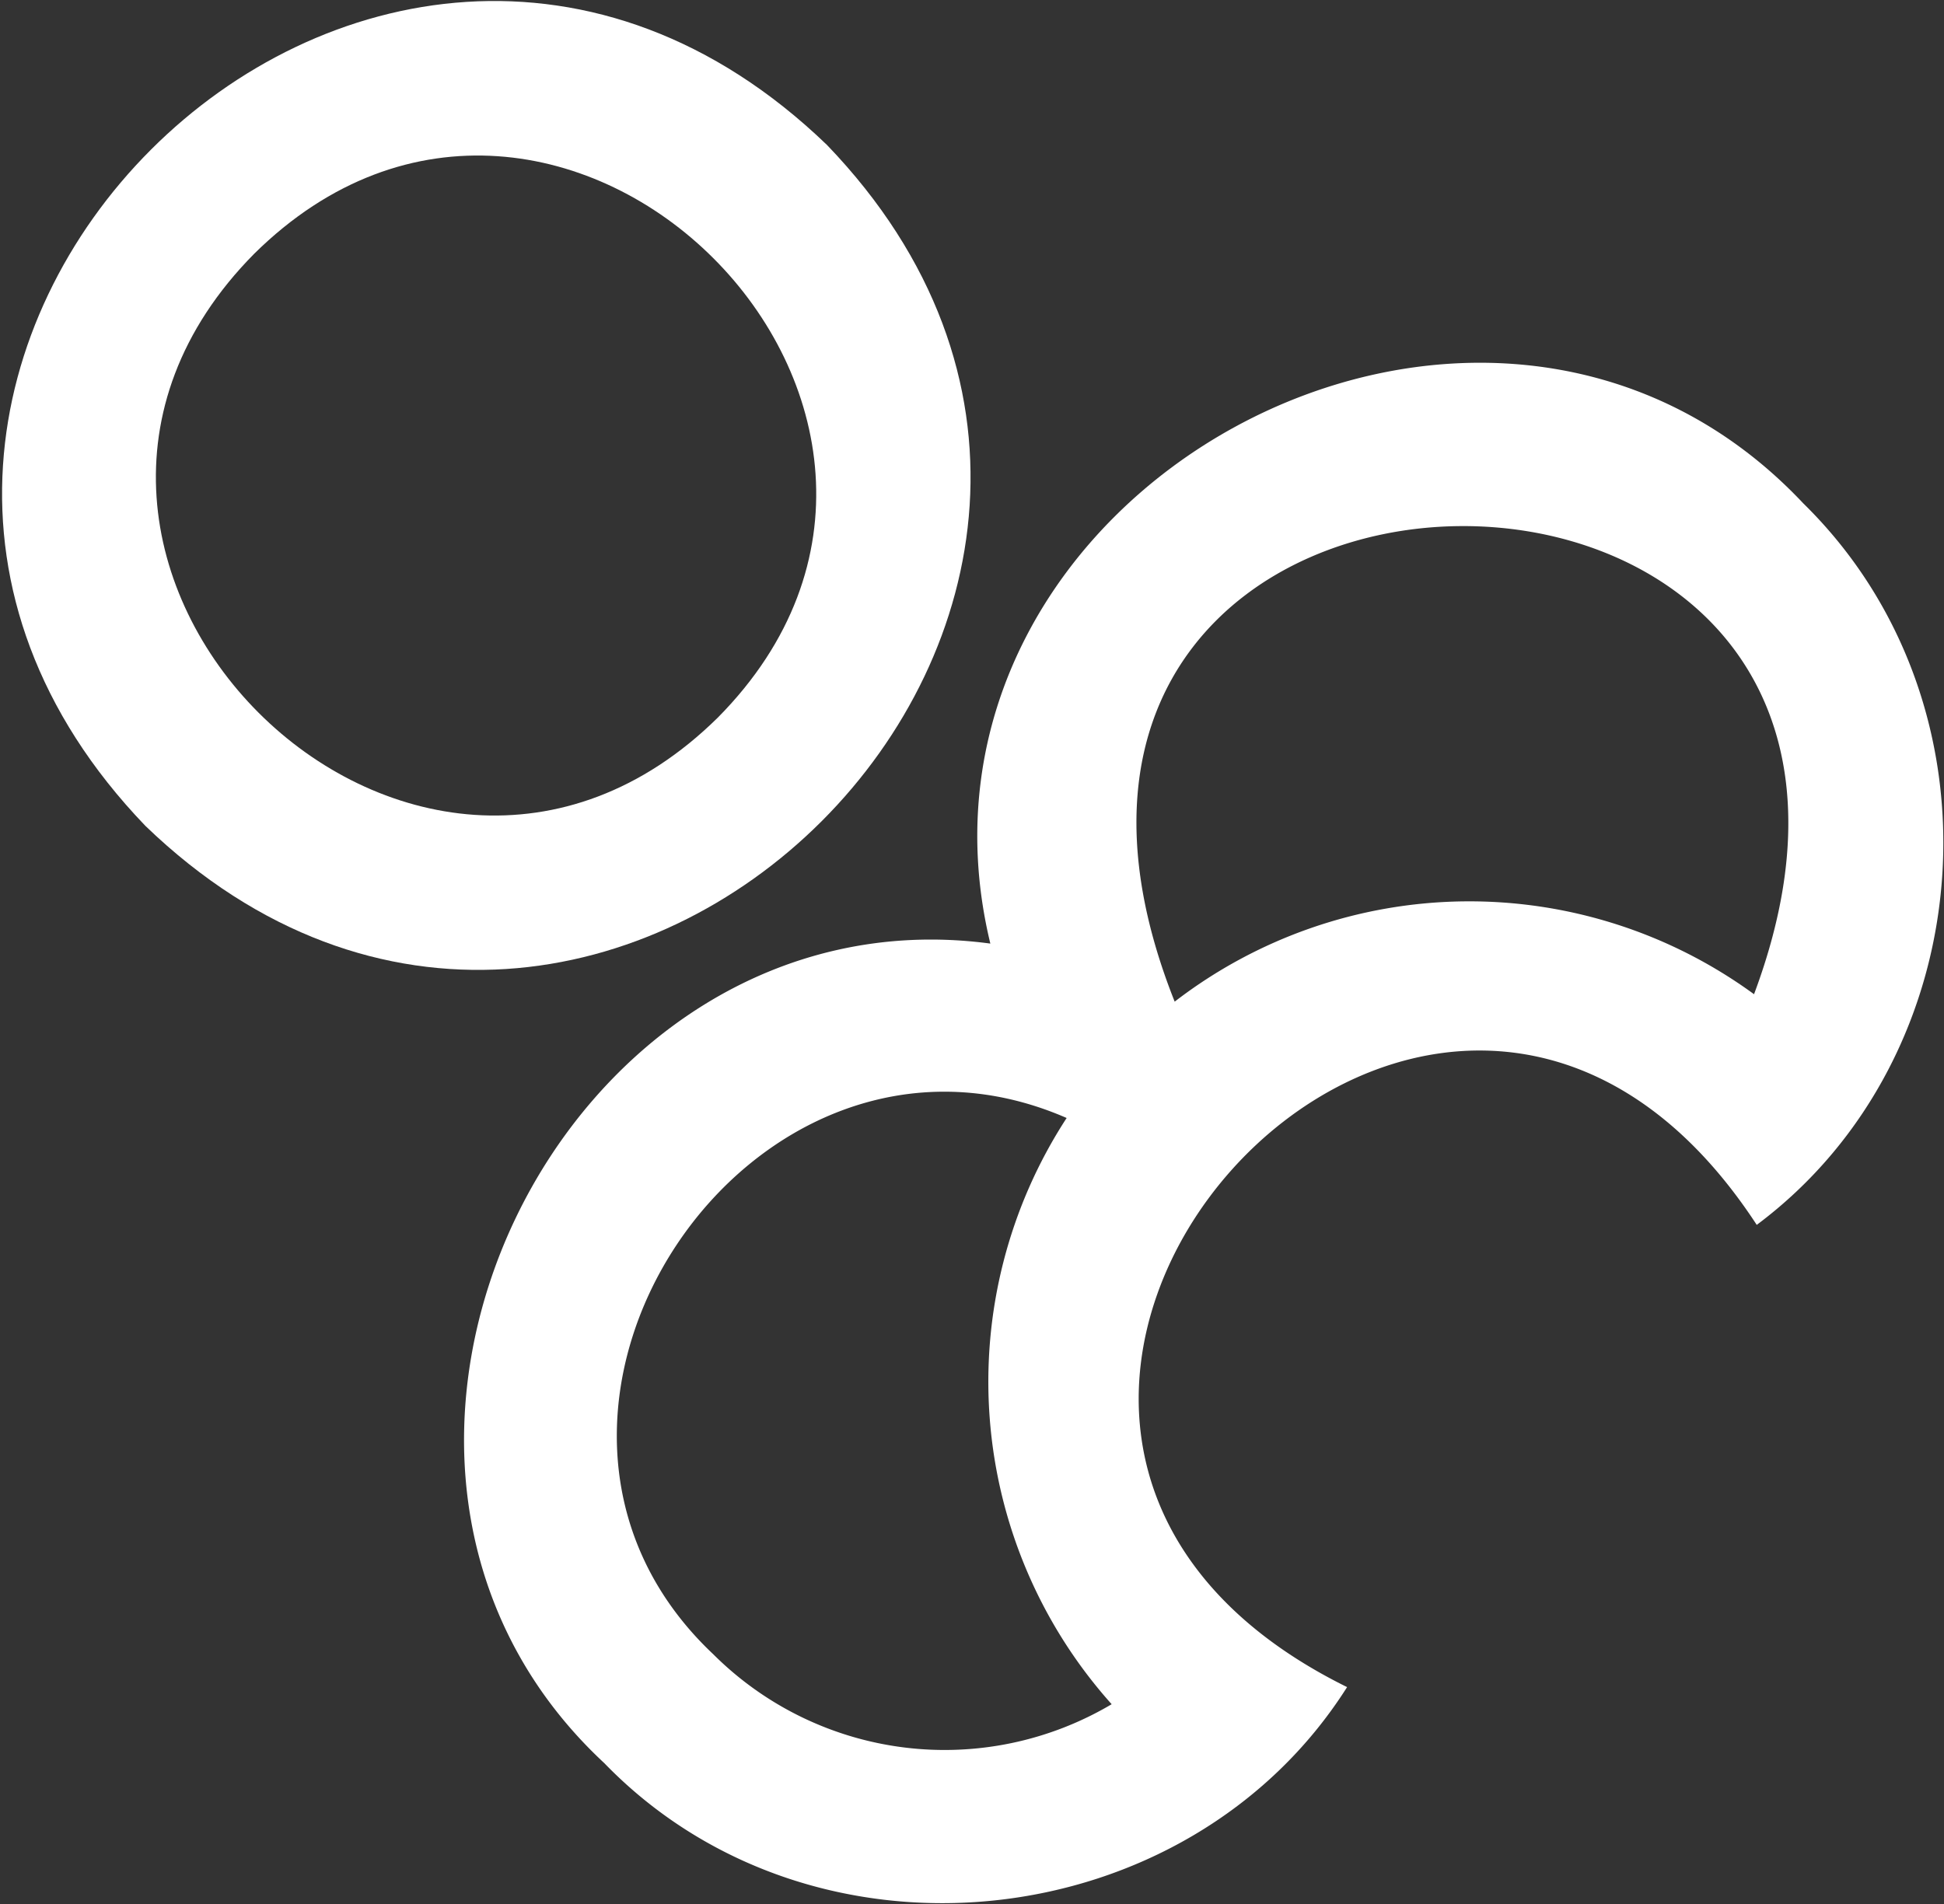 <svg id="Layer_1" data-name="Layer 1" xmlns="http://www.w3.org/2000/svg" viewBox="0 0 86.37 84.62"><rect x="0" y="0" width="86.37" height="84.62" fill="#333333" stroke="none"/><defs><style>.cls-1{fill:#fff;}</style></defs><path class="cls-1" d="M36.74,6.44C16.48-13.08-13,16.44,6.46,36.7,26.72,56.23,56.23,26.7,36.74,6.44ZM31.9,31.88c-13.55,13.38-34-7.06-20.61-20.6C24.84-2.12,45.29,18.34,31.9,31.88Z"/><path class="cls-1" d="M80.12,22.37C65.89,7.24,39.15,21.86,44,41.93,24.93,39.37,12.49,65,26.85,78.35c9.31,9.61,25.93,7.78,33-3.38C36.2,63.29,63.63,32.35,78.05,54.43,88.1,46.93,89.28,31.35,80.12,22.37ZM31.69,73.51C20.43,62.9,33.36,43.57,47.39,49.68v0a21.48,21.48,0,0,0,2,26.05A14.55,14.55,0,0,1,31.69,73.51Zm20.5-29c-11.1-27.9,36.21-28.34,25.74-.33a21.45,21.45,0,0,0-25.74.33"/></svg>